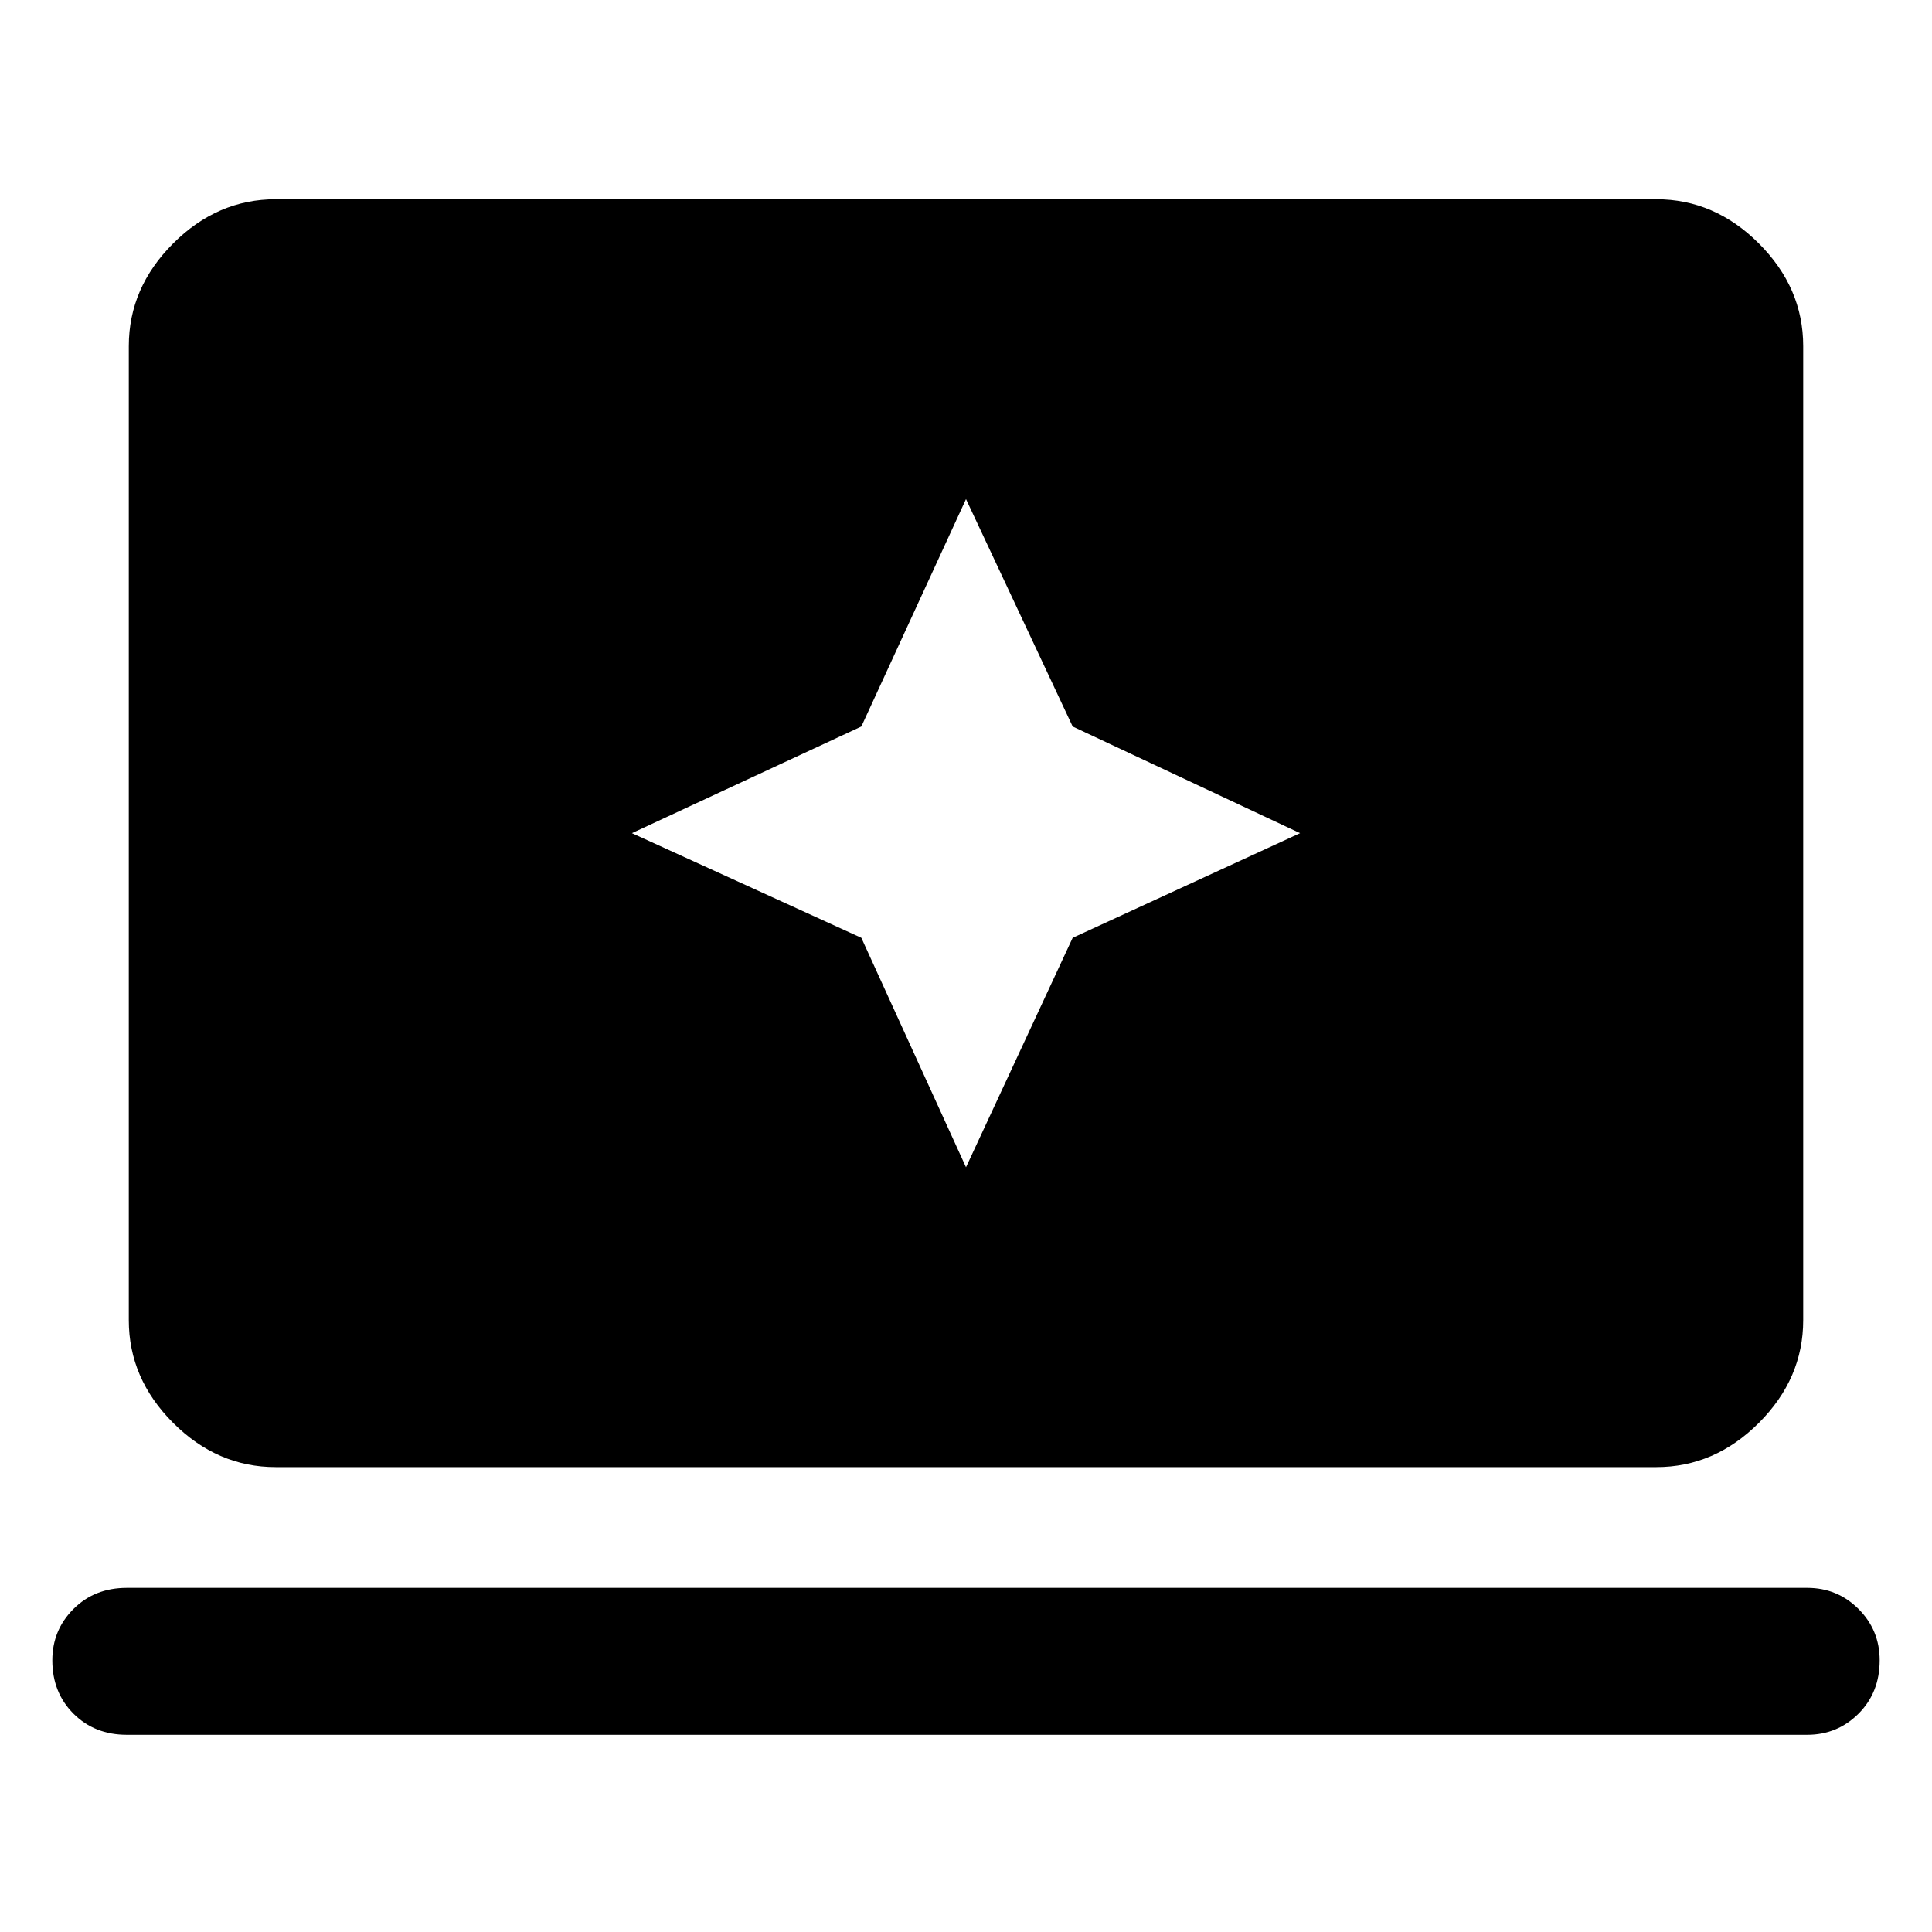 <svg xmlns="http://www.w3.org/2000/svg" height="48" width="48"><path d="m24 29 2.65-5.7 5.65-2.6-5.65-2.65L24 12.4l-2.6 5.65-5.7 2.65 5.7 2.6ZM6.85 36.45q-1.45 0-2.55-1.1-1.1-1.1-1.1-2.55V8.6q0-1.45 1.1-2.55 1.1-1.1 2.55-1.1h34.3q1.45 0 2.55 1.1 1.1 1.1 1.1 2.55v24.2q0 1.45-1.1 2.55-1.1 1.1-2.55 1.1Zm-3.7 6.65q-.8 0-1.325-.525Q1.3 42.05 1.3 41.25q0-.75.525-1.275.525-.525 1.325-.525H44.9q.75 0 1.275.525.525.525.525 1.275 0 .8-.525 1.325-.525.525-1.275.525Z"/></svg>